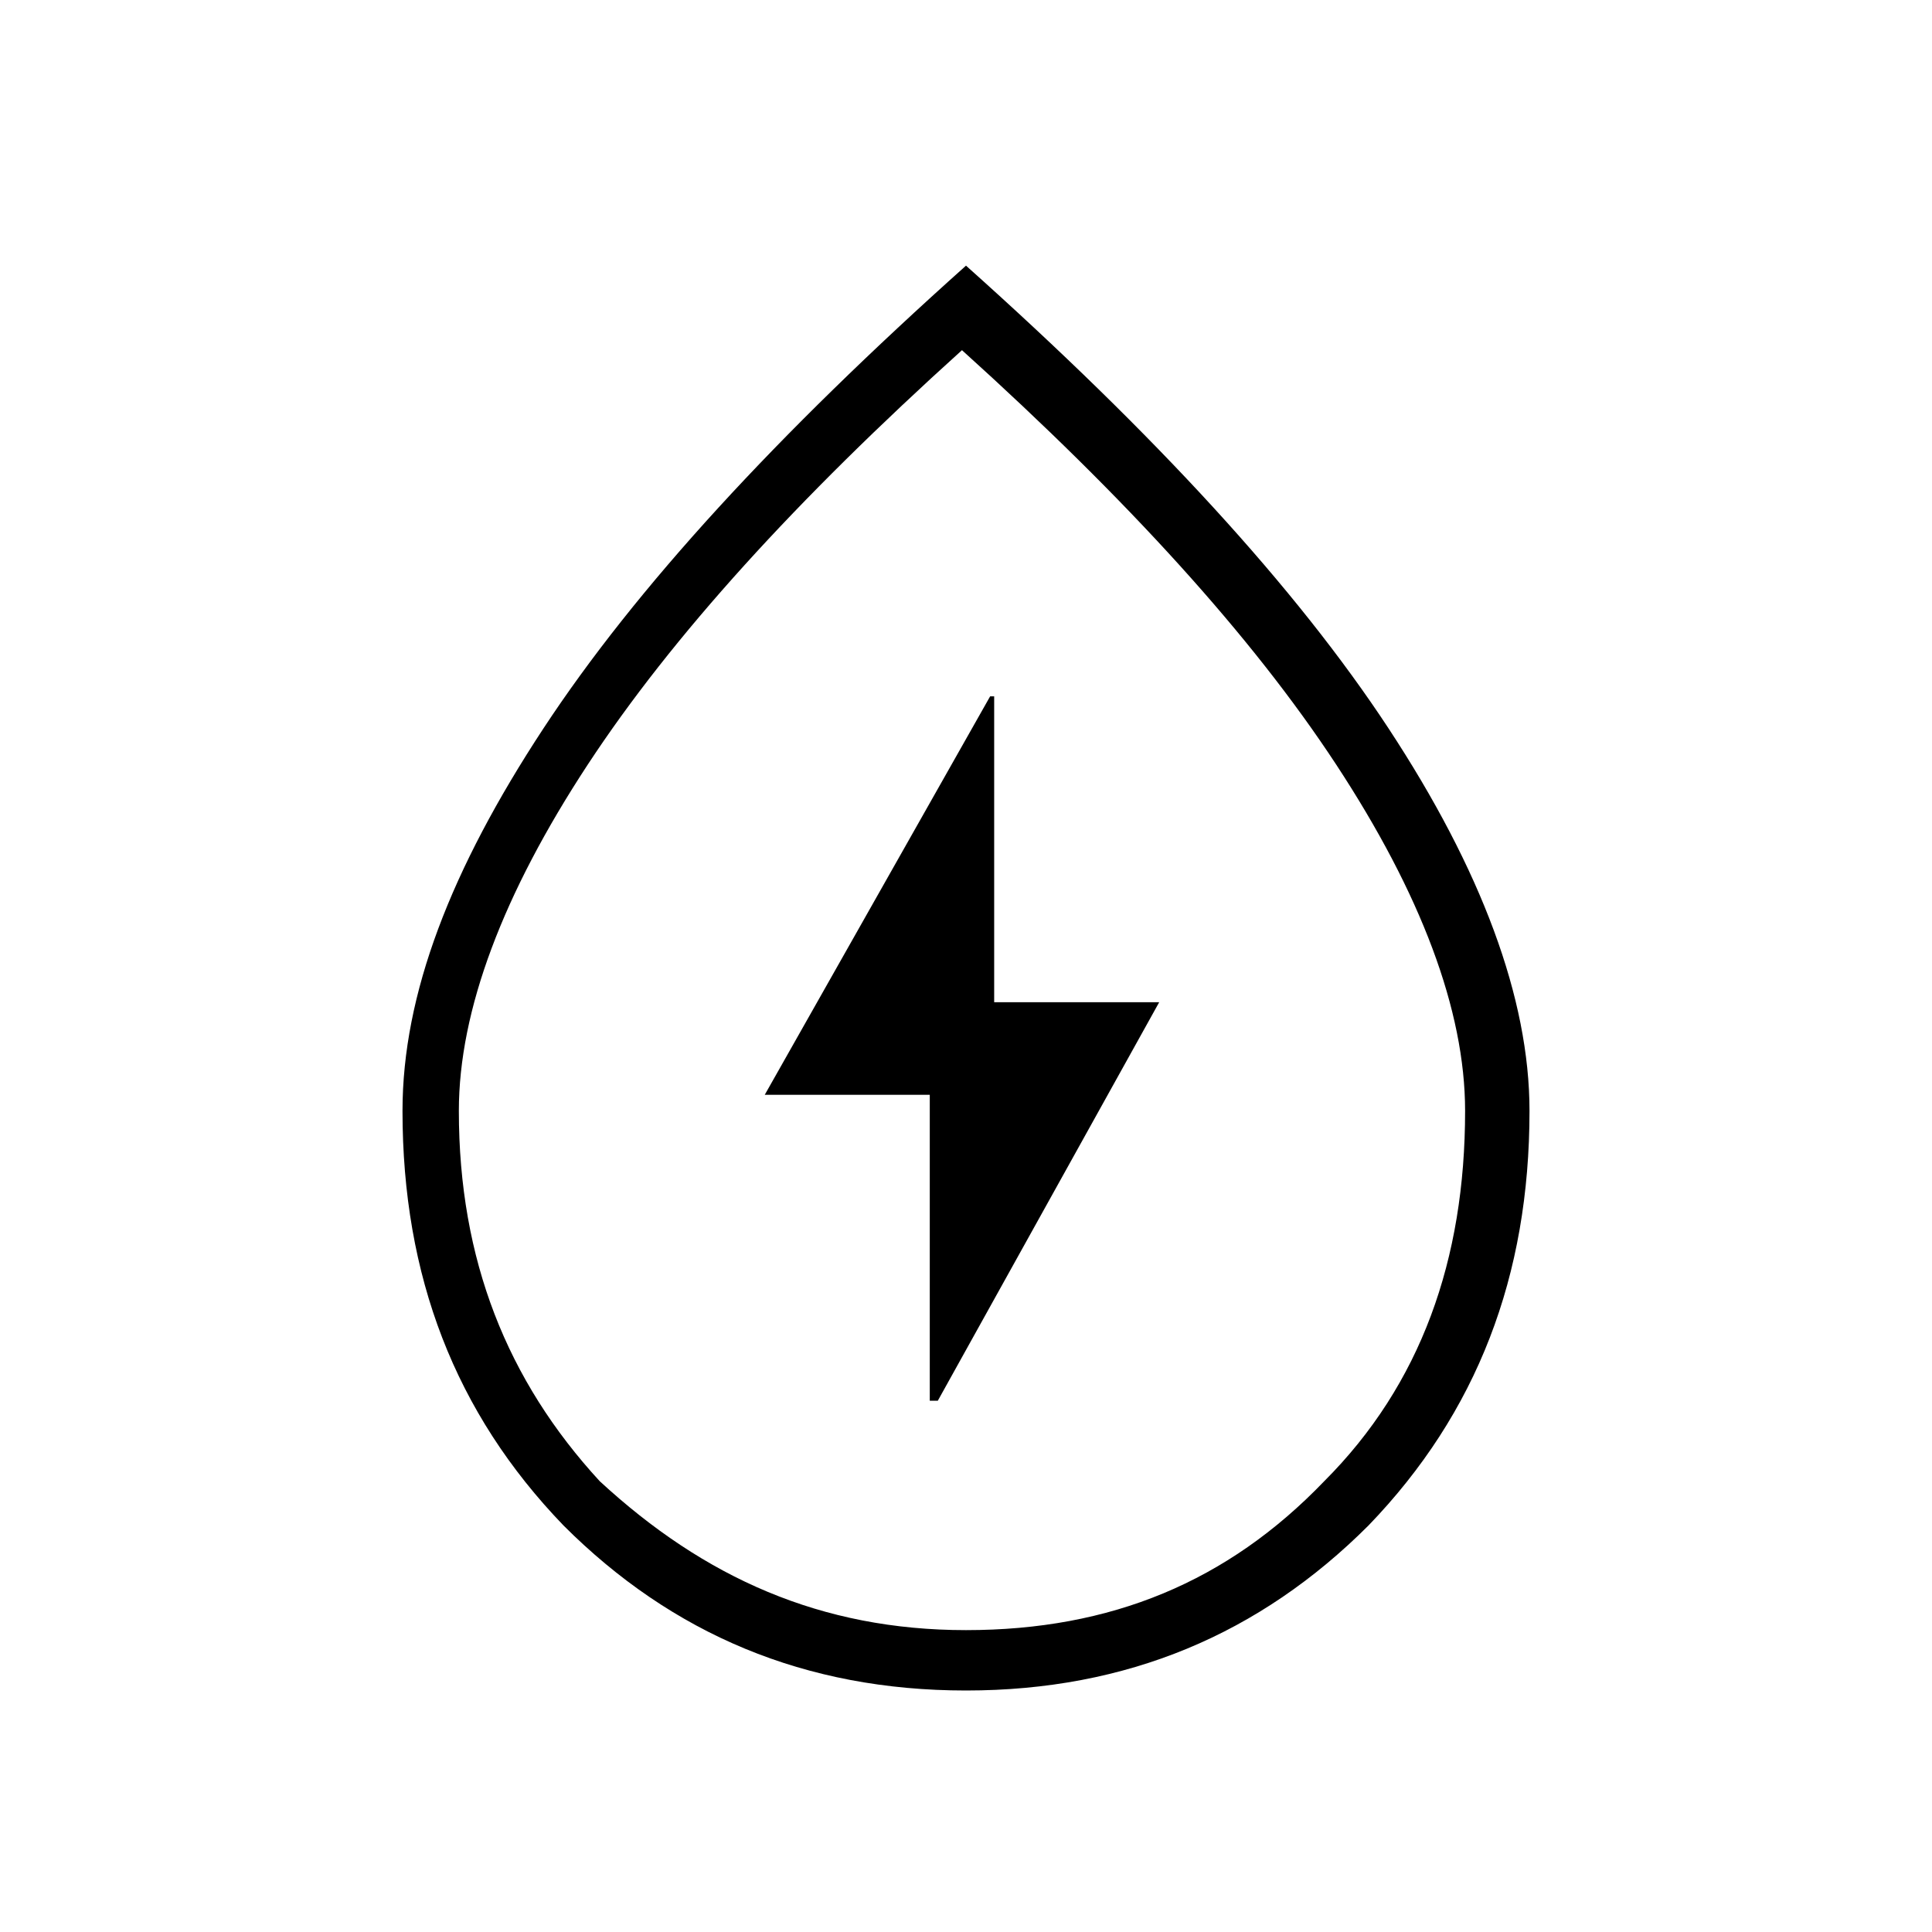 <?xml version="1.0" encoding="utf-8"?>
<!-- Generator: Adobe Illustrator 26.3.1, SVG Export Plug-In . SVG Version: 6.00 Build 0)  -->
<svg version="1.1" id="Слой_1" xmlns="http://www.w3.org/2000/svg" xmlns:xlink="http://www.w3.org/1999/xlink" x="0px" y="0px"
	 viewBox="0 0 48 48" style="enable-background:new 0 0 48 48;" xml:space="preserve">
<path d="M23.2,34.8h0.1l5.5-9.9h-4.1v-7.6h-0.1L19,27.2h4.1v7.6H23.2z M24,42c-4,0-7.3-1.4-10-4.1c-2.7-2.8-4-6.2-4-10.3
	c0-2.9,1.2-6,3.5-9.5S19.3,10.8,24,6.6c4.7,4.2,8.2,8,10.5,11.5s3.5,6.7,3.5,9.5c0,4.1-1.3,7.5-4,10.3C31.3,40.6,28,42,24,42z
	 M24,40.5c3.6,0,6.5-1.2,8.9-3.7c2.4-2.4,3.5-5.5,3.5-9.2c0-2.5-1.1-5.4-3.2-8.6S28,12.4,23.9,8.7c-4.1,3.7-7.2,7.1-9.3,10.3
	s-3.2,6.1-3.2,8.6c0,3.7,1.2,6.7,3.5,9.2C17.5,39.2,20.4,40.5,24,40.5z"/>
</svg>
